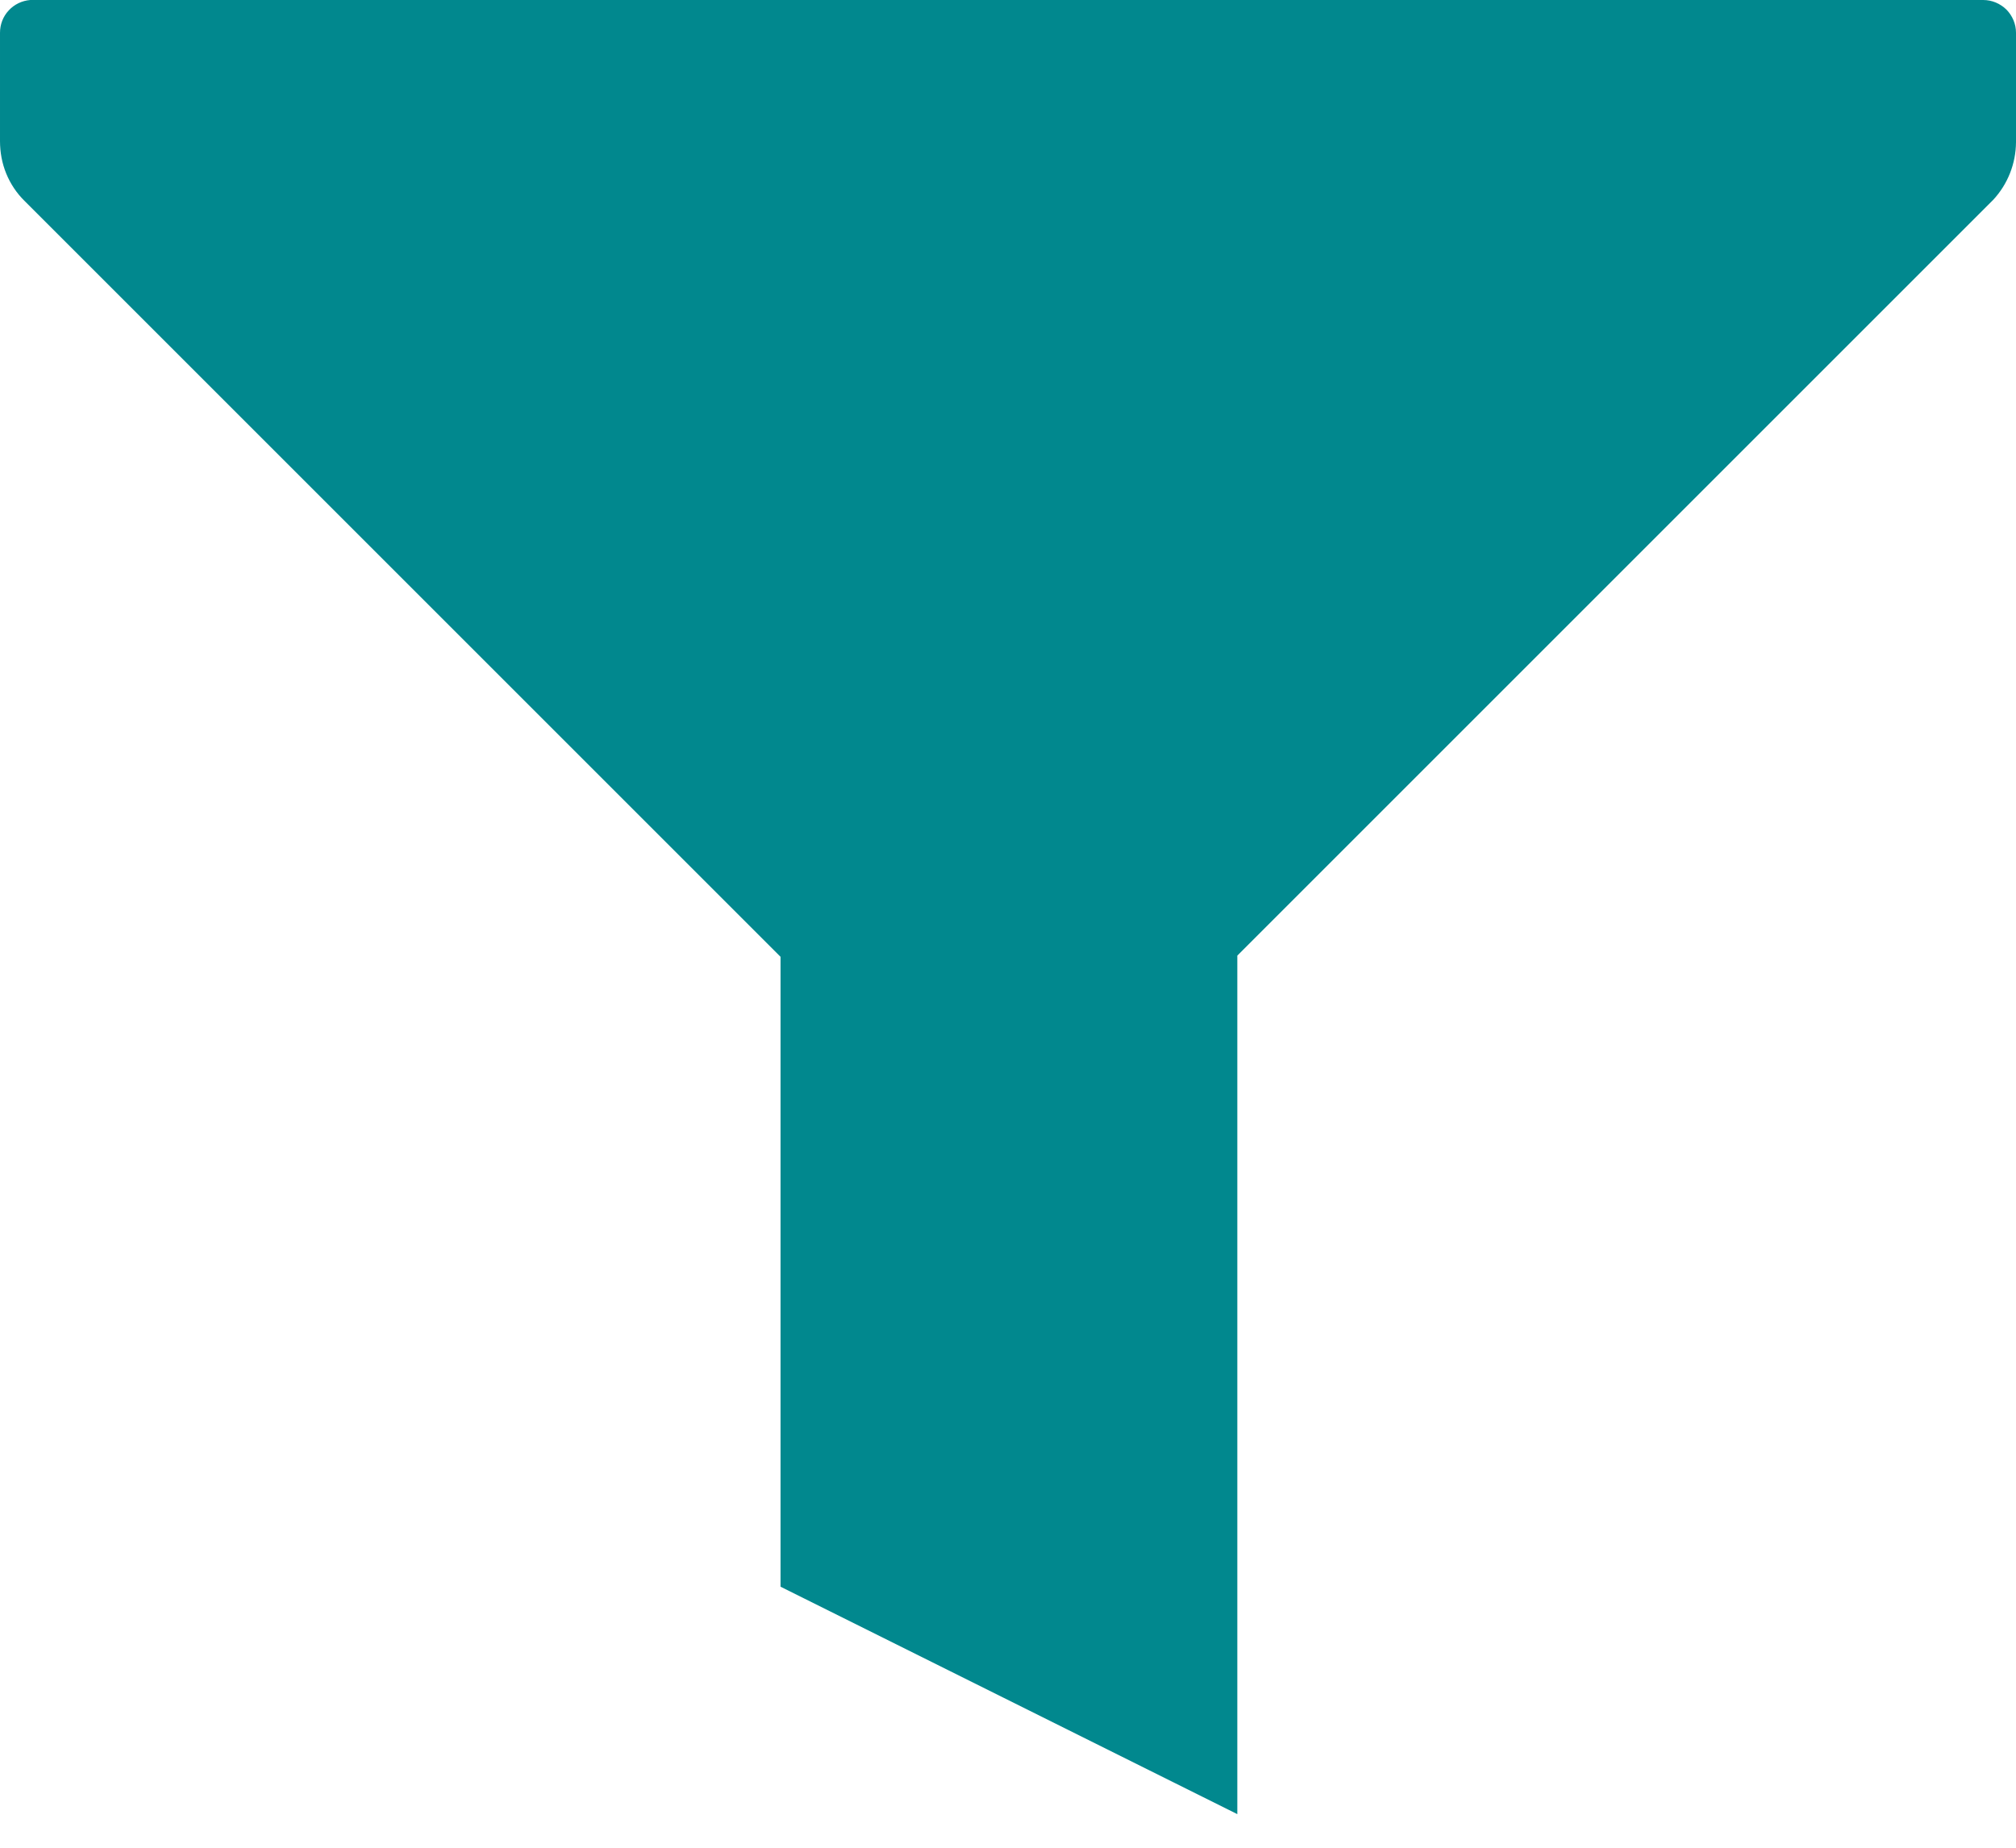 <svg width="12" height="11" viewBox="0 0 12 11" fill="none" xmlns="http://www.w3.org/2000/svg">
  <path d="M11.805 0H0.18C0.131 0.004 0.085 0.026 0.052 0.062C0.018 0.098 -0 0.146 1.15866e-05 0.195V0.84C-0 0.906 0.012 0.972 0.037 1.033C0.062 1.094 0.099 1.15 0.146 1.196L4.646 5.696V9.446L7.365 10.8V5.689L11.865 1.189C11.951 1.096 11.999 0.974 12 0.847V0.195C12 0.143 11.979 0.094 11.943 0.057C11.906 0.021 11.857 0 11.805 0Z" fill="#01888E"/>
</svg>
